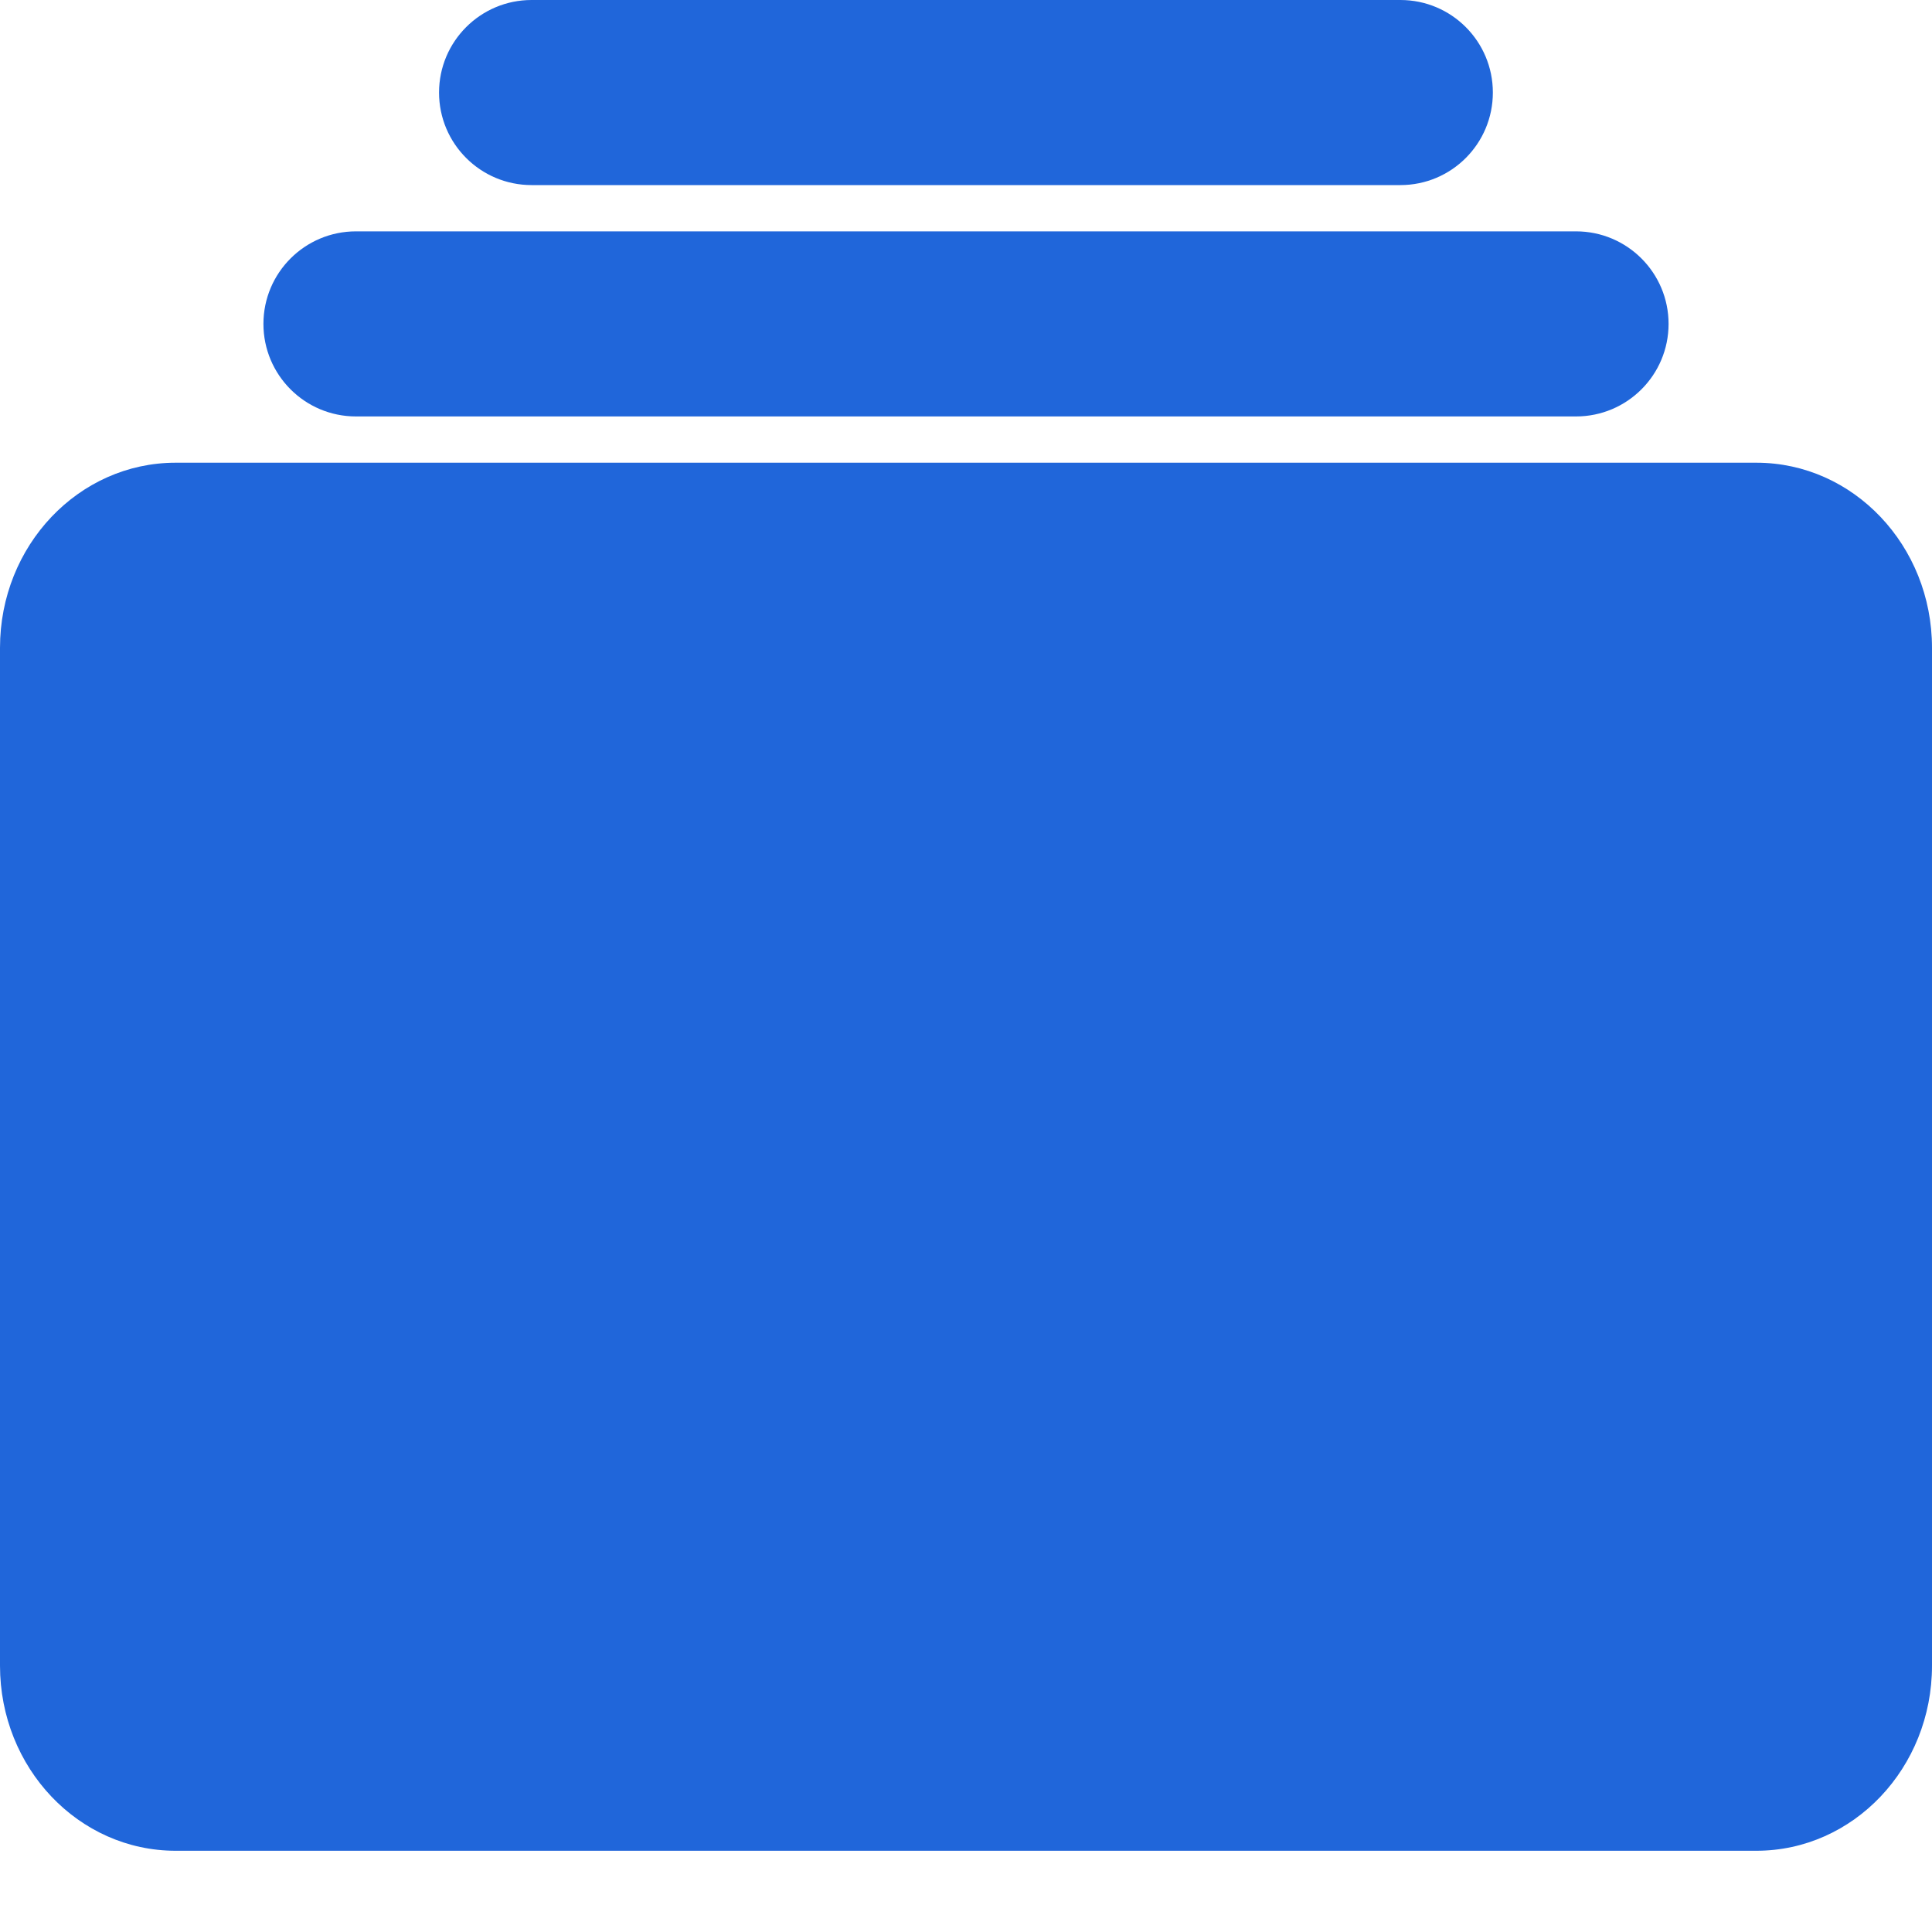 <svg width="20" height="20" viewBox="0 0 20 20" fill="none" xmlns="http://www.w3.org/2000/svg">
<path fill-rule="evenodd" clip-rule="evenodd" d="M0 6.706C0 5.648 0.814 4.79 1.818 4.79H18.182C19.186 4.79 20 5.648 20 6.706V17.243C20 18.302 19.186 19.159 18.182 19.159H1.818C0.814 19.159 0 18.302 0 17.243V6.706ZM17.273 3.353C17.273 3.882 16.844 4.311 16.315 4.311H3.685C3.156 4.311 2.727 3.882 2.727 3.353C2.727 2.824 3.156 2.395 3.685 2.395H16.315C16.844 2.395 17.273 2.824 17.273 3.353ZM15.454 0.958C15.454 1.487 15.026 1.916 14.497 1.916H5.503C4.974 1.916 4.545 1.487 4.545 0.958C4.545 0.429 4.974 0 5.503 0H14.497C15.026 0 15.454 0.429 15.454 0.958Z" fill="#2066DA"/>
</svg>
